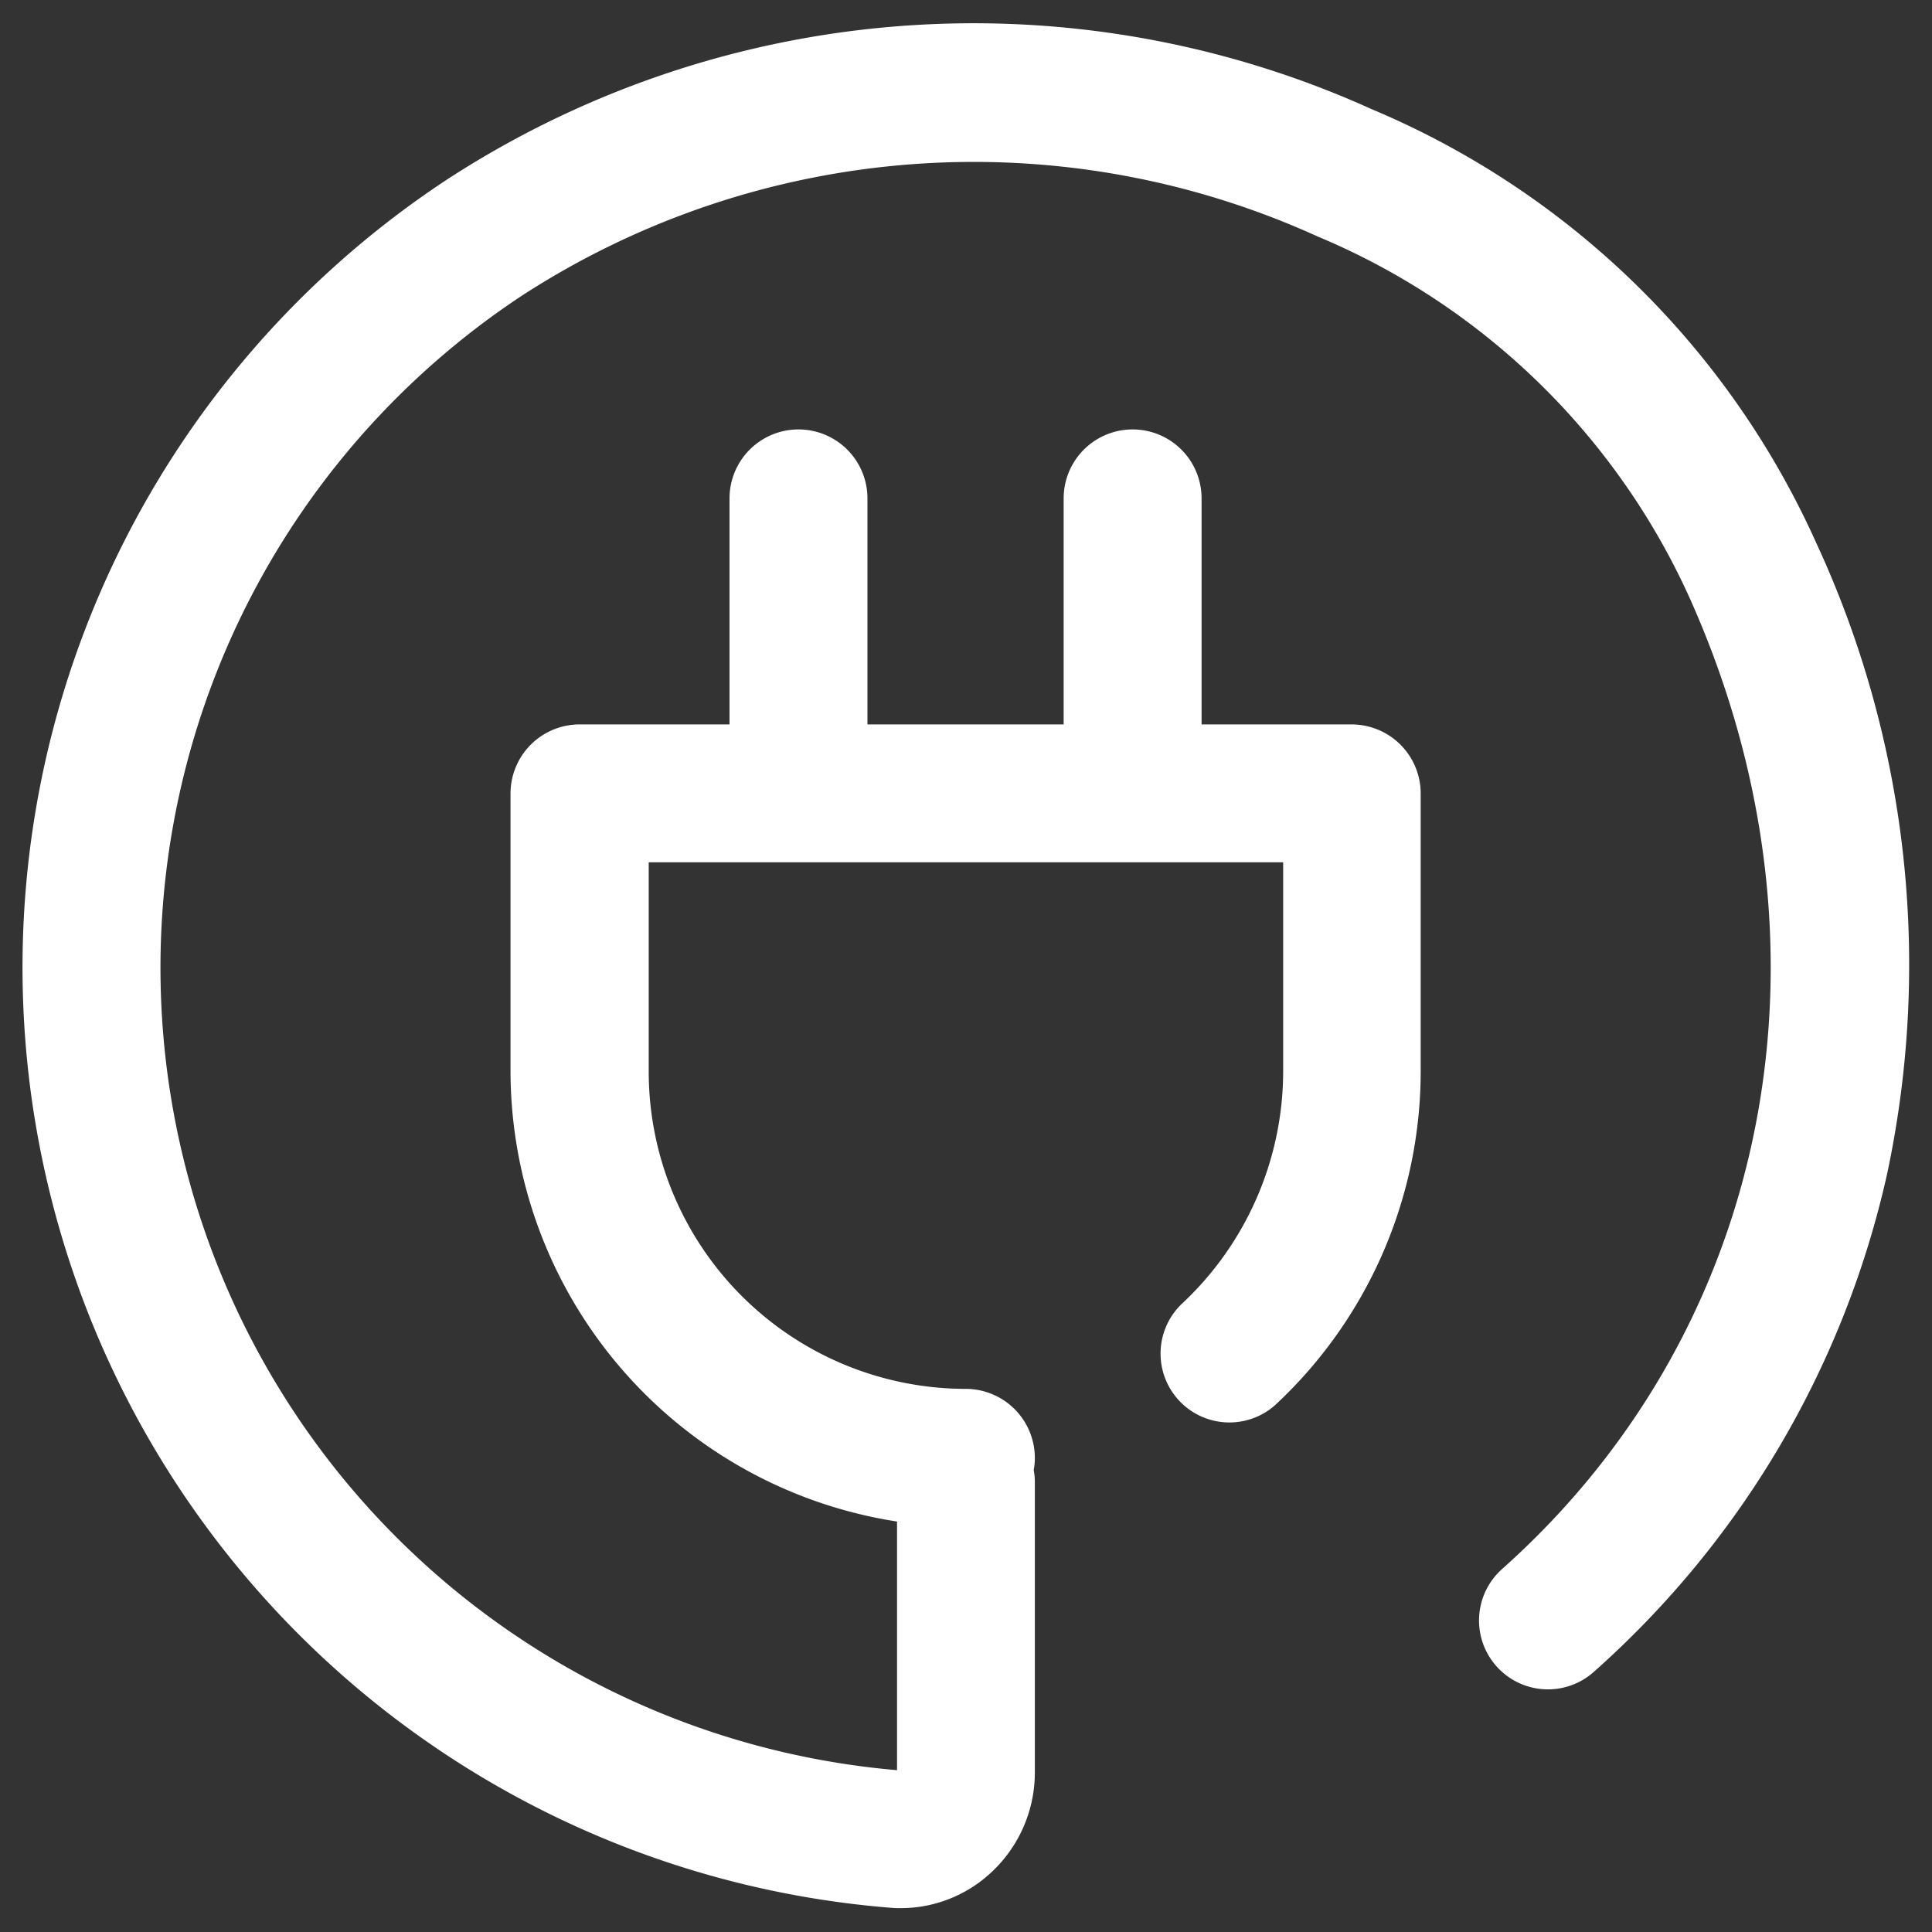 <svg xmlns="http://www.w3.org/2000/svg" xmlns:xlink="http://www.w3.org/1999/xlink" width="49.235" height="49.236" viewBox="0 0 49.235 49.236">
  <rect x="0" y="0" width="49.235" height="49.236" fill="#333333" stroke="none"/>
  <defs>
    <clipPath id="clip-path">
      <rect id="Rectangle_5" data-name="Rectangle 5" width="49.236" height="49.236" fill="#fff" stroke="#707070" stroke-width="1"/>
    </clipPath>
  </defs>
  <g id="Mask_Group_1" data-name="Mask Group 1" clip-path="url(#clip-path)">
    <g id="courier" transform="translate(0.572 0.608)">
      <g id="Group_16" data-name="Group 16">
        <g id="Group_23" data-name="Group 23">
          <g id="plug">
            <g id="Group_22" data-name="Group 22">
              <path id="Path_131" data-name="Path 131" d="M45.708,13.249A21.582,21.582,0,0,0,34.384,2.207,24.6,24.6,0,0,0,10.8,4.013,24.041,24.041,0,0,0,22.122,48.042a2.379,2.379,0,0,0,.264.01,3.376,3.376,0,0,0,2.3-.908A3.473,3.473,0,0,0,25.8,44.606V37.2a1.616,1.616,0,0,0-.029-.312,1.616,1.616,0,0,0,.029-.312,1.762,1.762,0,0,0-1.757-1.757,8.087,8.087,0,0,1-8.083-8.083V21.4H32.128v5.33a8.112,8.112,0,0,1-2.587,5.926,1.755,1.755,0,0,0,2.382,2.577,11.623,11.623,0,0,0,3.71-8.5V19.643a1.762,1.762,0,0,0-1.757-1.757H30.049v-5.76a1.757,1.757,0,1,0-3.515,0v5.76h-5v-5.76a1.757,1.757,0,0,0-3.515,0v5.76H14.195a1.762,1.762,0,0,0-1.757,1.757v7.088A11.631,11.631,0,0,0,22.288,38.2v6.336A20.526,20.526,0,0,1,12.74,6.952a21.155,21.155,0,0,1,20.267-1.5A18.037,18.037,0,0,1,42.5,14.693c3.964,8.874,2.089,18.578-4.784,24.709a1.756,1.756,0,1,0,2.343,2.616,23.919,23.919,0,0,0,7.459-12.672A25.579,25.579,0,0,0,45.708,13.249Z" transform="translate(0 -0.033)" fill="#fff"/>
            </g>
          </g>
        </g>
      </g>
    </g>
  </g>
</svg>
